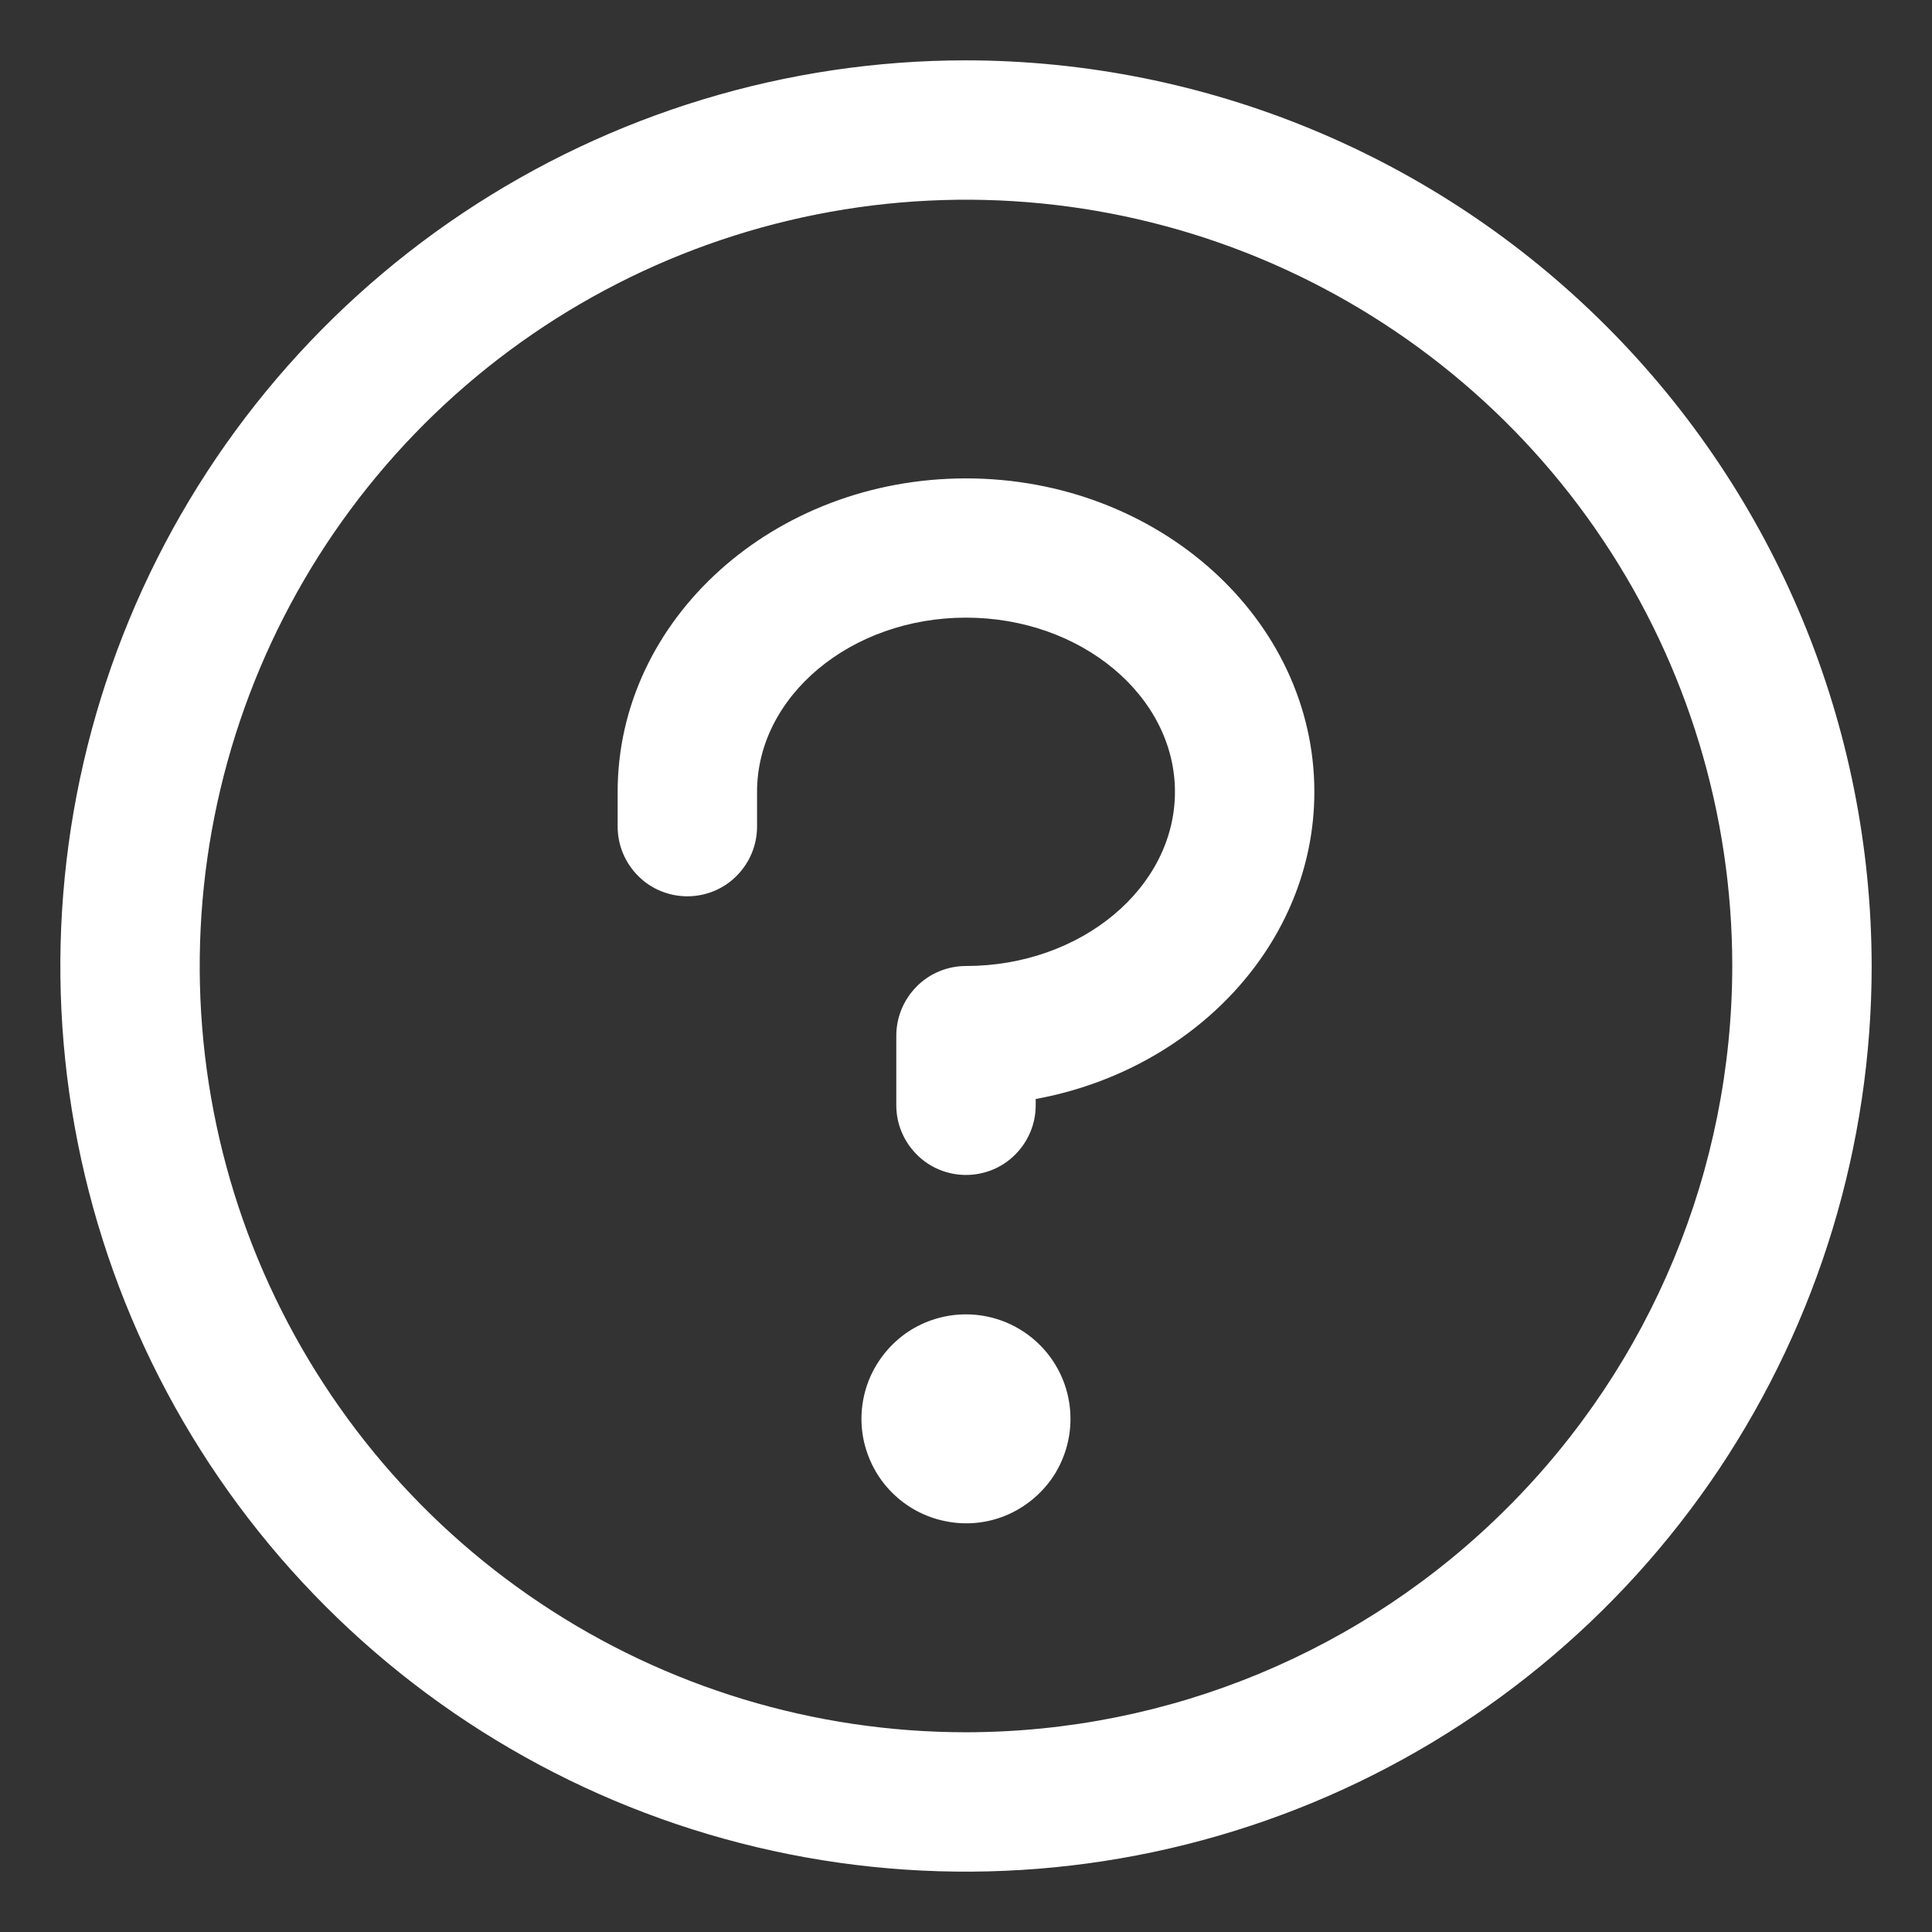 <svg width="13" height="13" viewBox="0 0 13 13" fill="none" xmlns="http://www.w3.org/2000/svg">
<rect x="0" y="0" width="13" height="13" fill="#333333" stroke="none"/>
<path d="M7.203 9.547C7.203 9.686 7.162 9.822 7.085 9.938C7.007 10.053 6.898 10.143 6.769 10.197C6.641 10.25 6.499 10.264 6.363 10.236C6.226 10.209 6.101 10.142 6.003 10.044C5.904 9.946 5.838 9.82 5.81 9.684C5.783 9.548 5.797 9.406 5.85 9.278C5.904 9.149 5.994 9.04 6.109 8.962C6.225 8.885 6.361 8.844 6.5 8.844C6.686 8.844 6.865 8.918 6.997 9.05C7.129 9.182 7.203 9.36 7.203 9.547ZM6.5 3.219C5.207 3.219 4.156 4.165 4.156 5.328V5.562C4.156 5.687 4.206 5.806 4.294 5.894C4.381 5.982 4.501 6.031 4.625 6.031C4.749 6.031 4.869 5.982 4.956 5.894C5.044 5.806 5.094 5.687 5.094 5.562V5.328C5.094 4.684 5.725 4.156 6.5 4.156C7.275 4.156 7.906 4.684 7.906 5.328C7.906 5.973 7.275 6.5 6.5 6.5C6.376 6.5 6.256 6.549 6.169 6.637C6.081 6.725 6.031 6.844 6.031 6.969V7.438C6.031 7.562 6.081 7.681 6.169 7.769C6.256 7.857 6.376 7.906 6.5 7.906C6.624 7.906 6.744 7.857 6.831 7.769C6.919 7.681 6.969 7.562 6.969 7.438V7.395C8.037 7.199 8.844 6.346 8.844 5.328C8.844 4.165 7.793 3.219 6.5 3.219ZM12.594 6.5C12.594 7.705 12.236 8.883 11.567 9.886C10.897 10.888 9.945 11.669 8.832 12.13C7.718 12.591 6.493 12.712 5.311 12.477C4.129 12.242 3.043 11.661 2.191 10.809C1.339 9.957 0.758 8.871 0.523 7.689C0.288 6.507 0.409 5.282 0.87 4.168C1.331 3.055 2.112 2.103 3.115 1.433C4.117 0.764 5.295 0.406 6.5 0.406C8.116 0.408 9.665 1.051 10.807 2.193C11.95 3.335 12.592 4.884 12.594 6.5ZM11.656 6.5C11.656 5.48 11.354 4.483 10.787 3.635C10.221 2.787 9.415 2.127 8.473 1.736C7.531 1.346 6.494 1.244 5.494 1.443C4.494 1.642 3.575 2.133 2.854 2.854C2.133 3.575 1.642 4.494 1.443 5.494C1.244 6.494 1.346 7.531 1.736 8.473C2.127 9.415 2.787 10.221 3.635 10.787C4.483 11.354 5.48 11.656 6.5 11.656C7.867 11.655 9.178 11.111 10.144 10.144C11.111 9.178 11.655 7.867 11.656 6.5Z" fill="white"/>
</svg>
